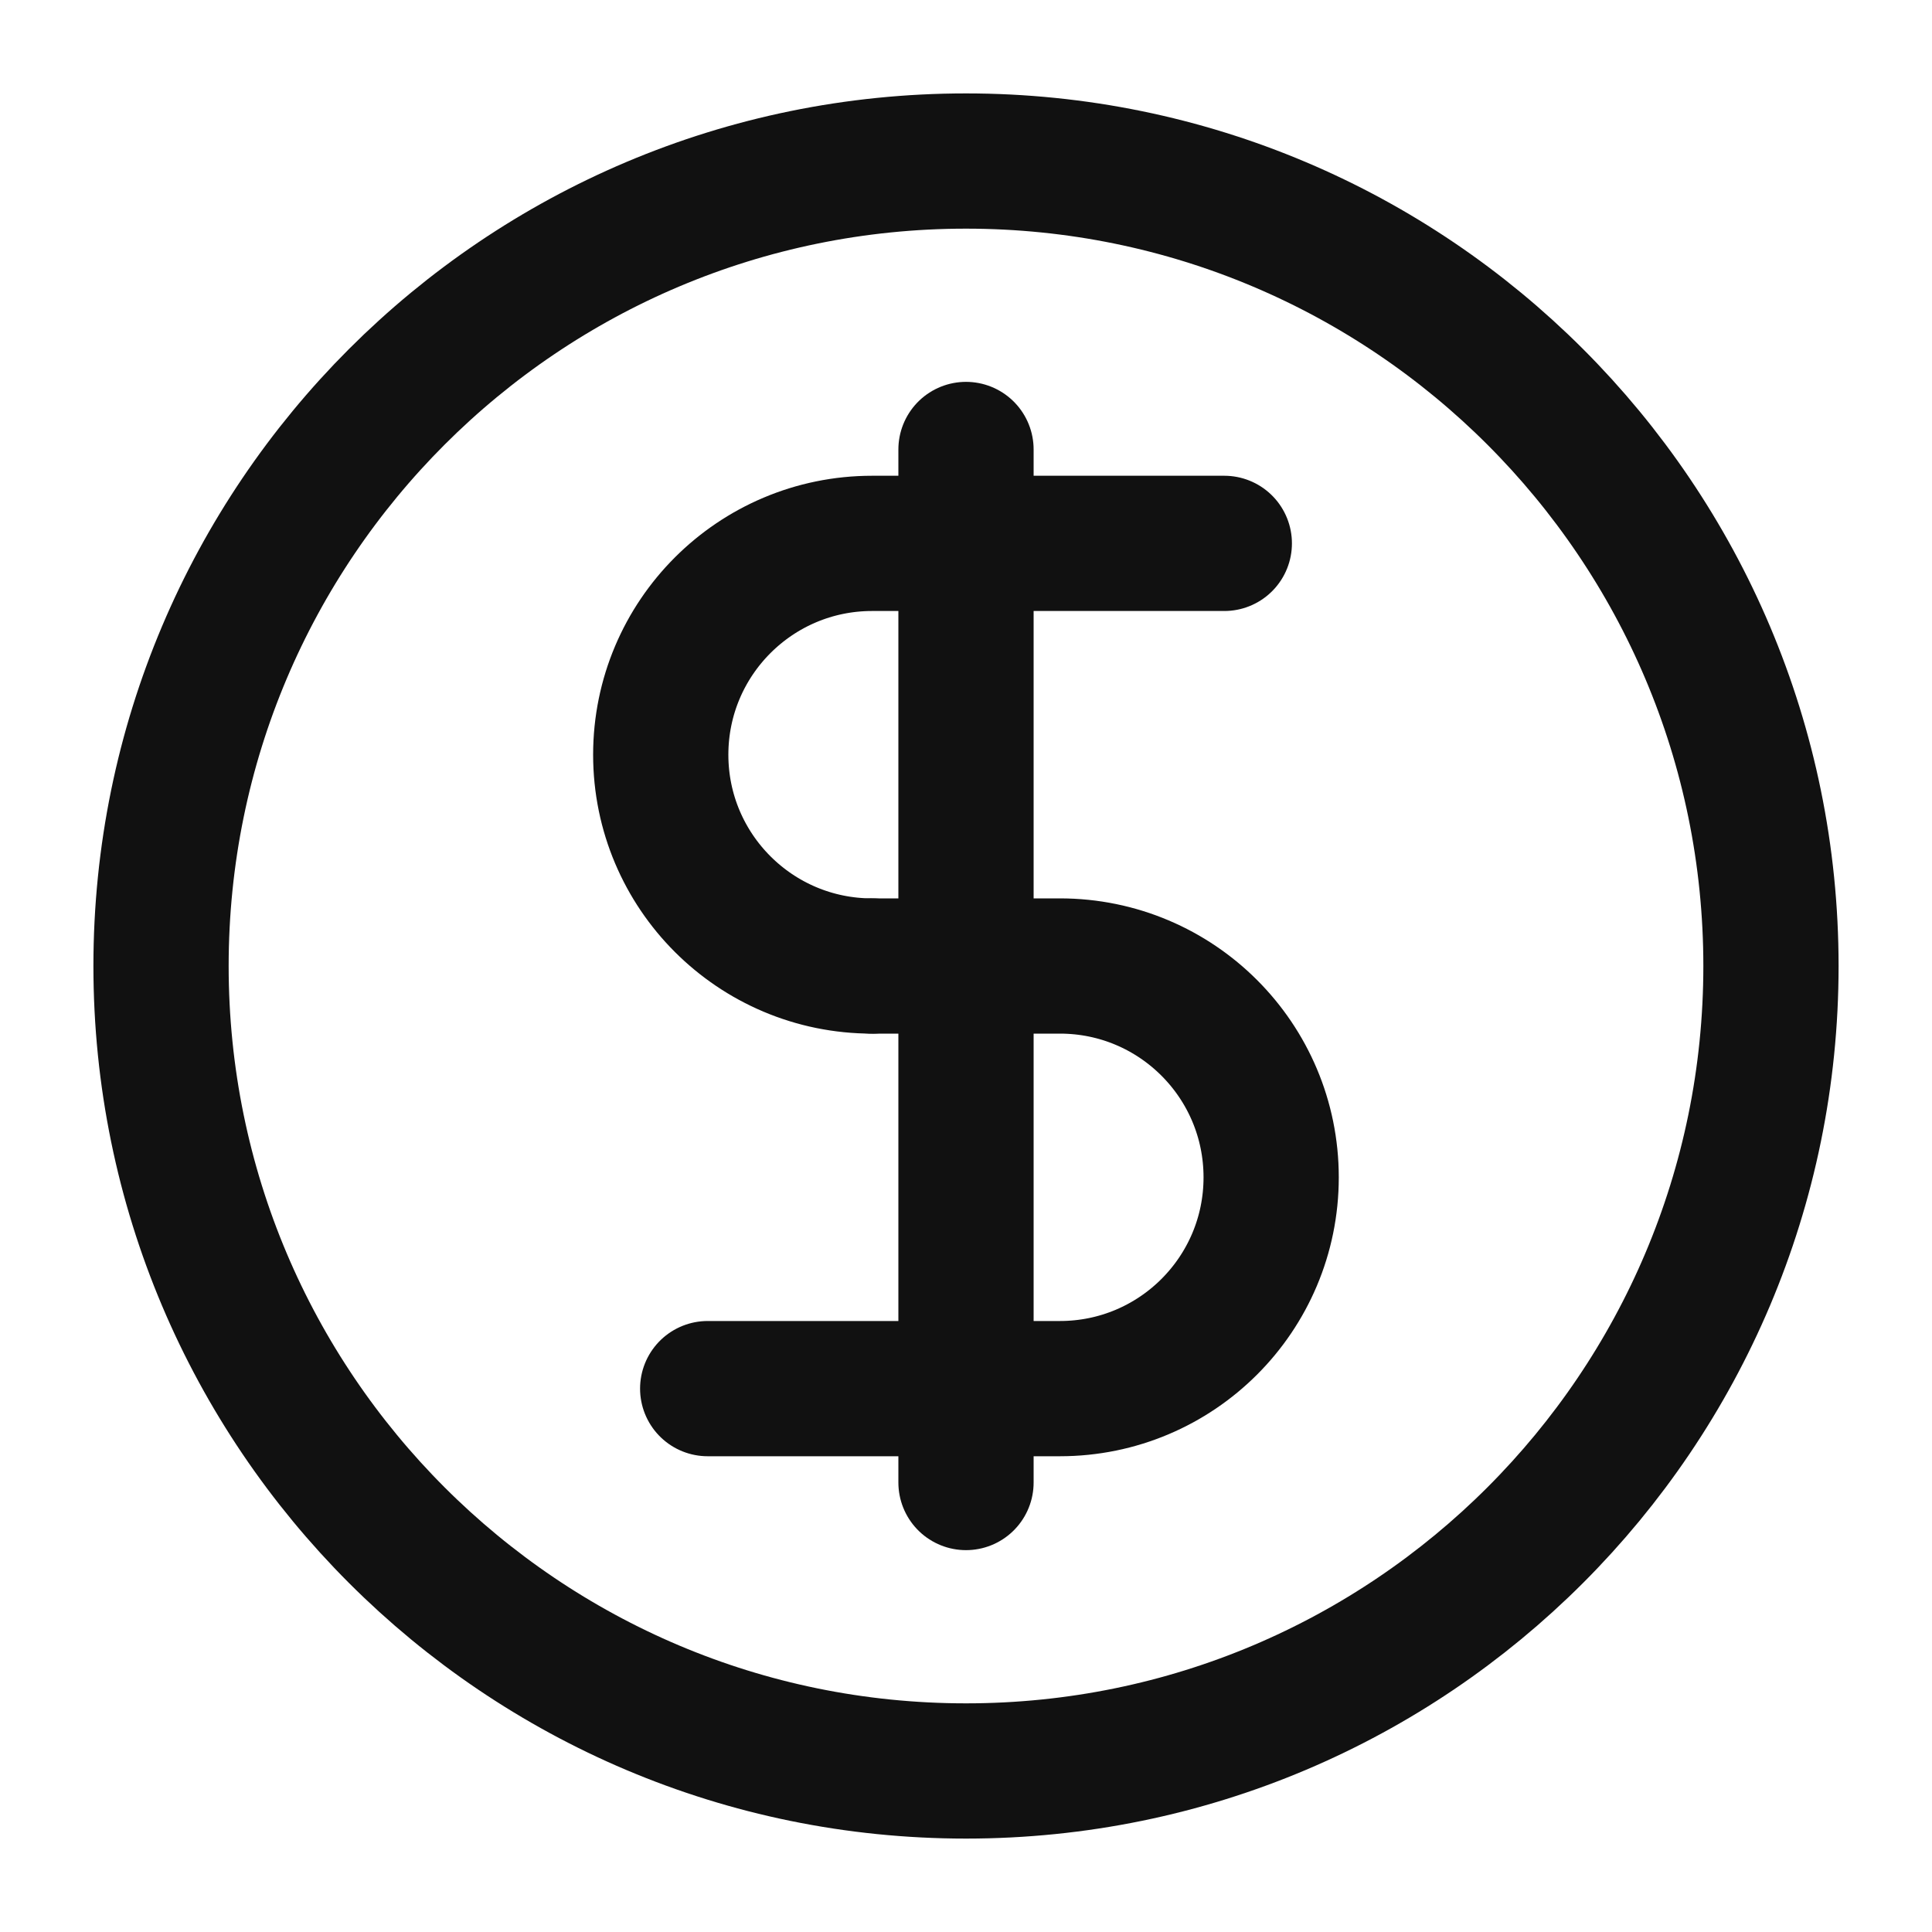 <svg width="20" height="20" viewBox="0 0 20 20" fill="none" xmlns="http://www.w3.org/2000/svg">
<g clip-path="url(#clip0_4052_8314)">
<path d="M10 18.333C14.602 18.333 18.333 14.602 18.333 10C18.333 5.398 14.602 1.667 10 1.667C5.398 1.667 1.667 5.398 1.667 10C1.667 14.602 5.398 18.333 10 18.333Z" stroke="#111111" stroke-width="1.4" stroke-linejoin="round"/>
<path d="M10 4.653V15.347" stroke="#111111" stroke-width="1.4" stroke-linecap="round" stroke-linejoin="round"/>
<path d="M12.674 5.625C12.674 5.625 10.236 5.625 9.028 5.625C7.82 5.625 6.84 6.604 6.84 7.813C6.84 9.021 7.82 10 9.028 10" stroke="#111111" stroke-width="1.4" stroke-linecap="round" stroke-linejoin="round"/>
<path d="M7.326 14.375C7.326 14.375 9.764 14.375 10.972 14.375C12.18 14.375 13.159 13.396 13.159 12.188C13.159 10.979 12.18 10 10.972 10H9.028" stroke="#111111" stroke-width="1.4" stroke-linecap="round" stroke-linejoin="round"/>
</g>
<defs>
<clipPath id="clip0_4052_8314">
<rect width="20" height="20" fill="white"/>
</clipPath>
</defs>
</svg>

